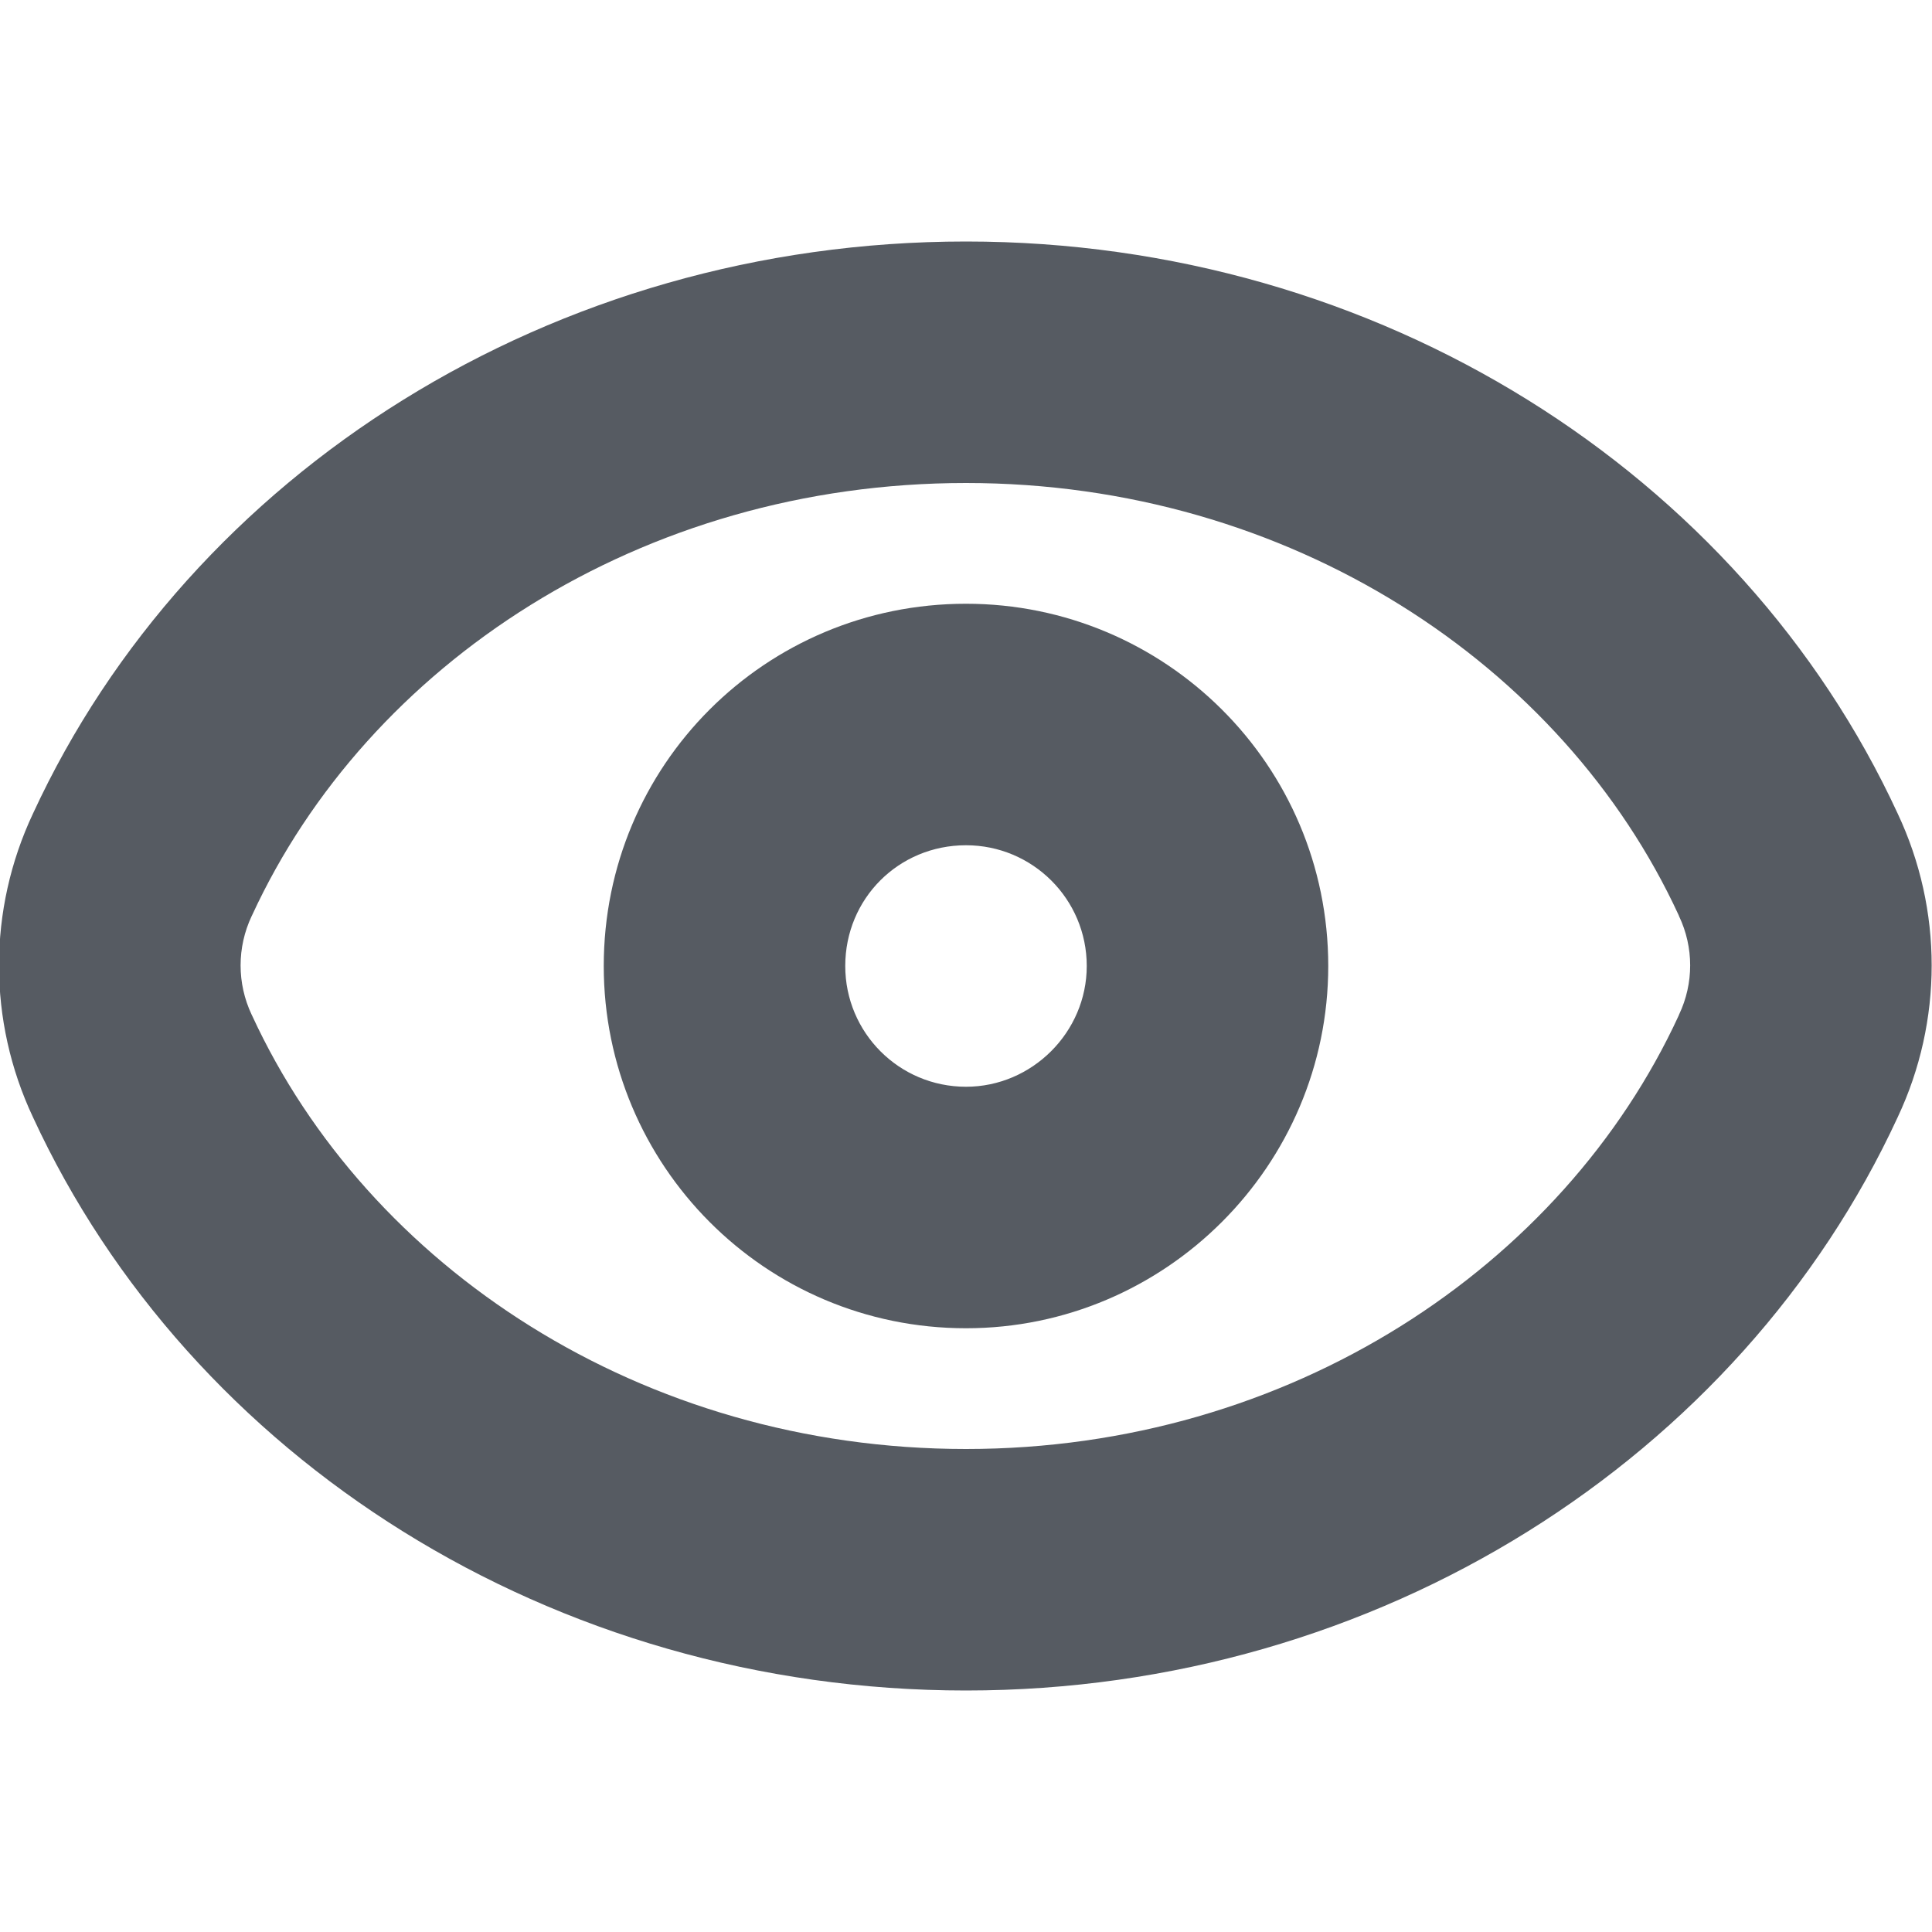 <svg width="16" height="16" viewBox="0 0 16 16" fill="none" xmlns="http://www.w3.org/2000/svg">
<path fill-rule="evenodd" clip-rule="evenodd" d="M5 8C5 6.338 6.337 5 8 5C9.649 5 11 6.334 11 8C11 9.652 9.652 11 8 11C6.334 11 5 9.649 5 8ZM8 7C7.442 7 7 7.442 7 8C7 8.551 7.445 9 8 9C8.547 9 9 8.548 9 8C9 7.446 8.551 7 8 7Z" fill="#565B62"/>
<path fill-rule="evenodd" clip-rule="evenodd" d="M0.273 6.738C1.576 3.916 4.573 2 8 2C11.418 2 14.413 3.917 15.716 6.738C16.091 7.535 16.091 8.455 15.716 9.252C14.414 12.071 11.42 14 8 14C4.57 14 1.575 12.072 0.273 9.252C-0.102 8.455 -0.102 7.535 0.273 6.738ZM8 4C5.308 4 3.046 5.502 2.088 7.579L2.084 7.587C1.962 7.846 1.962 8.144 2.084 8.403L2.088 8.411C3.047 10.49 5.311 12 8 12C10.678 12 12.943 10.491 13.902 8.411L13.905 8.403C14.028 8.144 14.028 7.846 13.905 7.587L13.902 7.579C12.944 5.502 10.68 4 8 4Z" fill="#565B62"/>
</svg>
